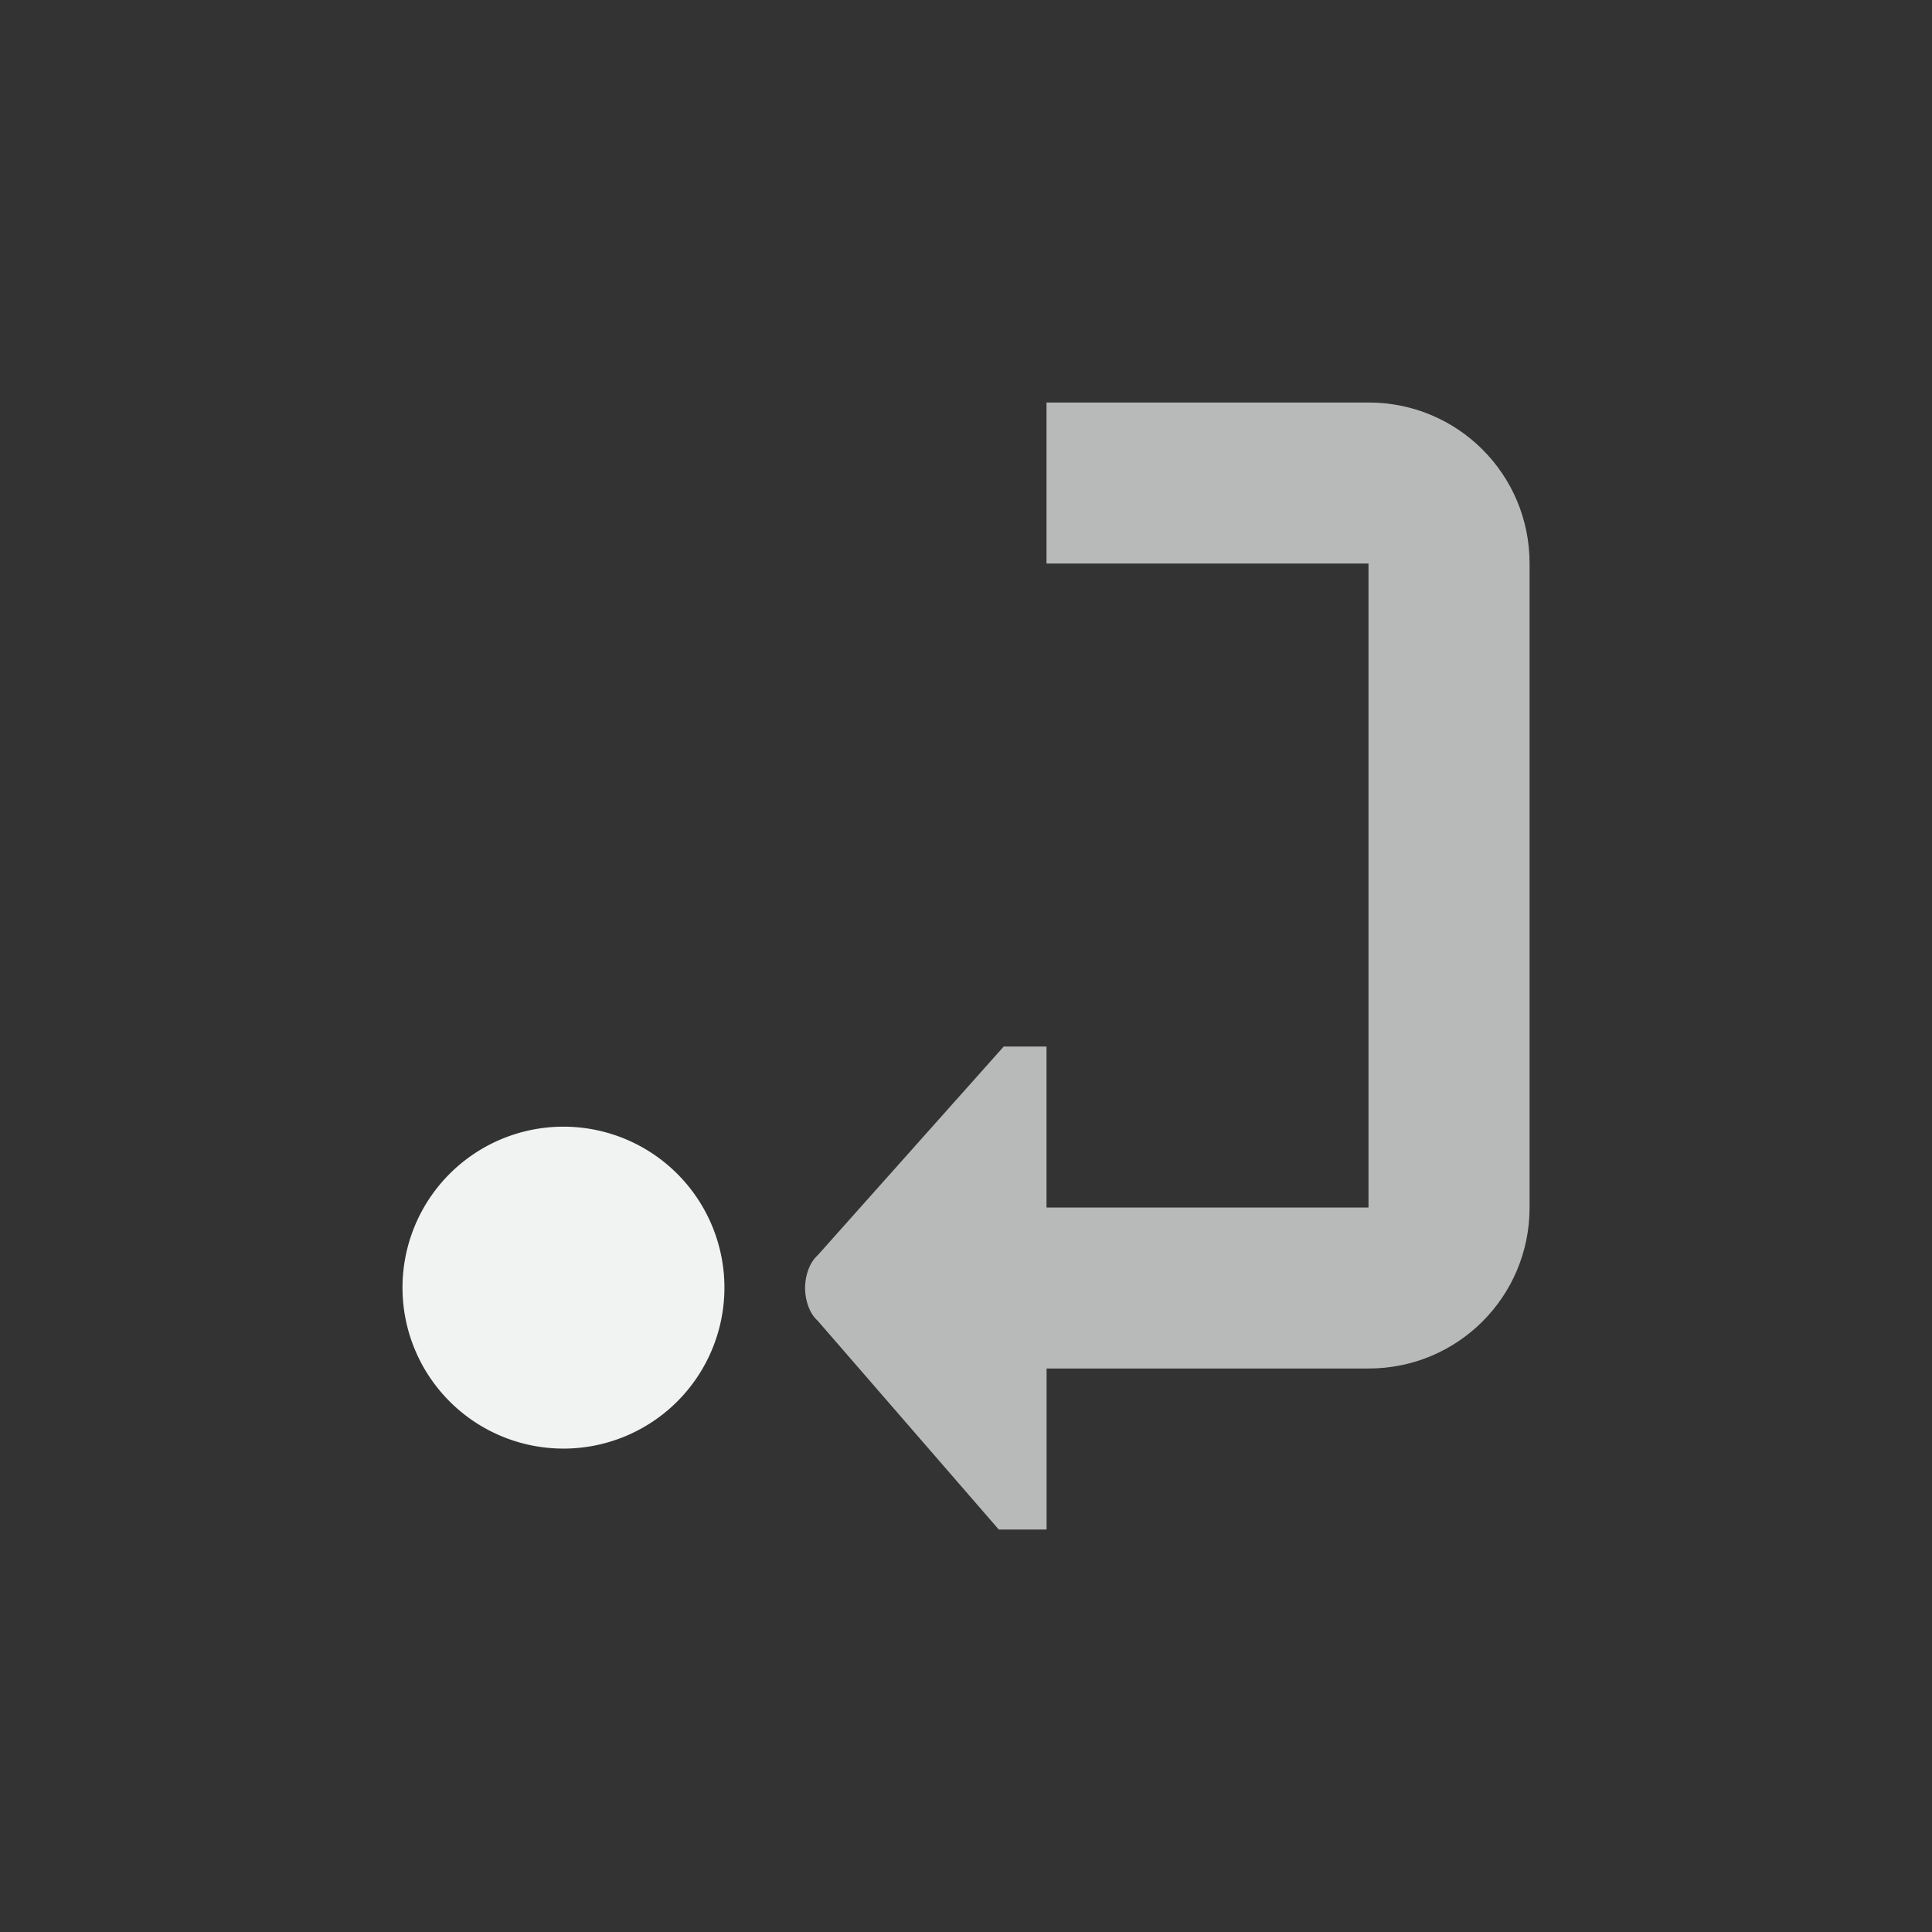 <?xml version="1.0" encoding="UTF-8" standalone="no"?>
<!--Part of Monotone: https://github.com/sixsixfive/Monotone, released under cc-by-sa_v4-->
<svg id="svg13" xmlns="http://www.w3.org/2000/svg" viewBox="-4 -4 24 24" width="48" height="48" version="1.1"><rect x="-4" y="-4" width="24" height="24" fill="#333333" stroke="none"/><defs id="defs7"><linearGradient id="a" x1="12" gradientUnits="userSpaceOnUse" y1="1" gradientTransform="matrix(.902 0 0 .705 19.622 2.264)" x2="12" y2="13"><stop id="stop2" stop-color="#f0f0f0" offset="0"/><stop id="stop4" stop-color="#aaa" offset="1"/></linearGradient></defs><path id="path9" style="opacity:.7;fill:#f1f2f2" d="m9 1v2h4v8h-4v-2h-0.531l-2.312 2.594c-0.093 0.082-0.156 0.237-0.156 0.406 0 0.169 0.063 0.324 0.156 0.406l2.25 2.594h0.594v-2h4c1.108 0 2-0.892 2-2v-8c0-1.108-0.892-2-2-2h-4z" fill="url(#a)"/><path id="path11" style="fill:#f1f2f2" fill="#bebebe" transform="matrix(1.333 0 0 1.333 -.333 -4.667)" d="m4 12.5a1.5 1.5 0 1 1 -3 0 1.5 1.5 0 1 1 3 0z"/></svg>
